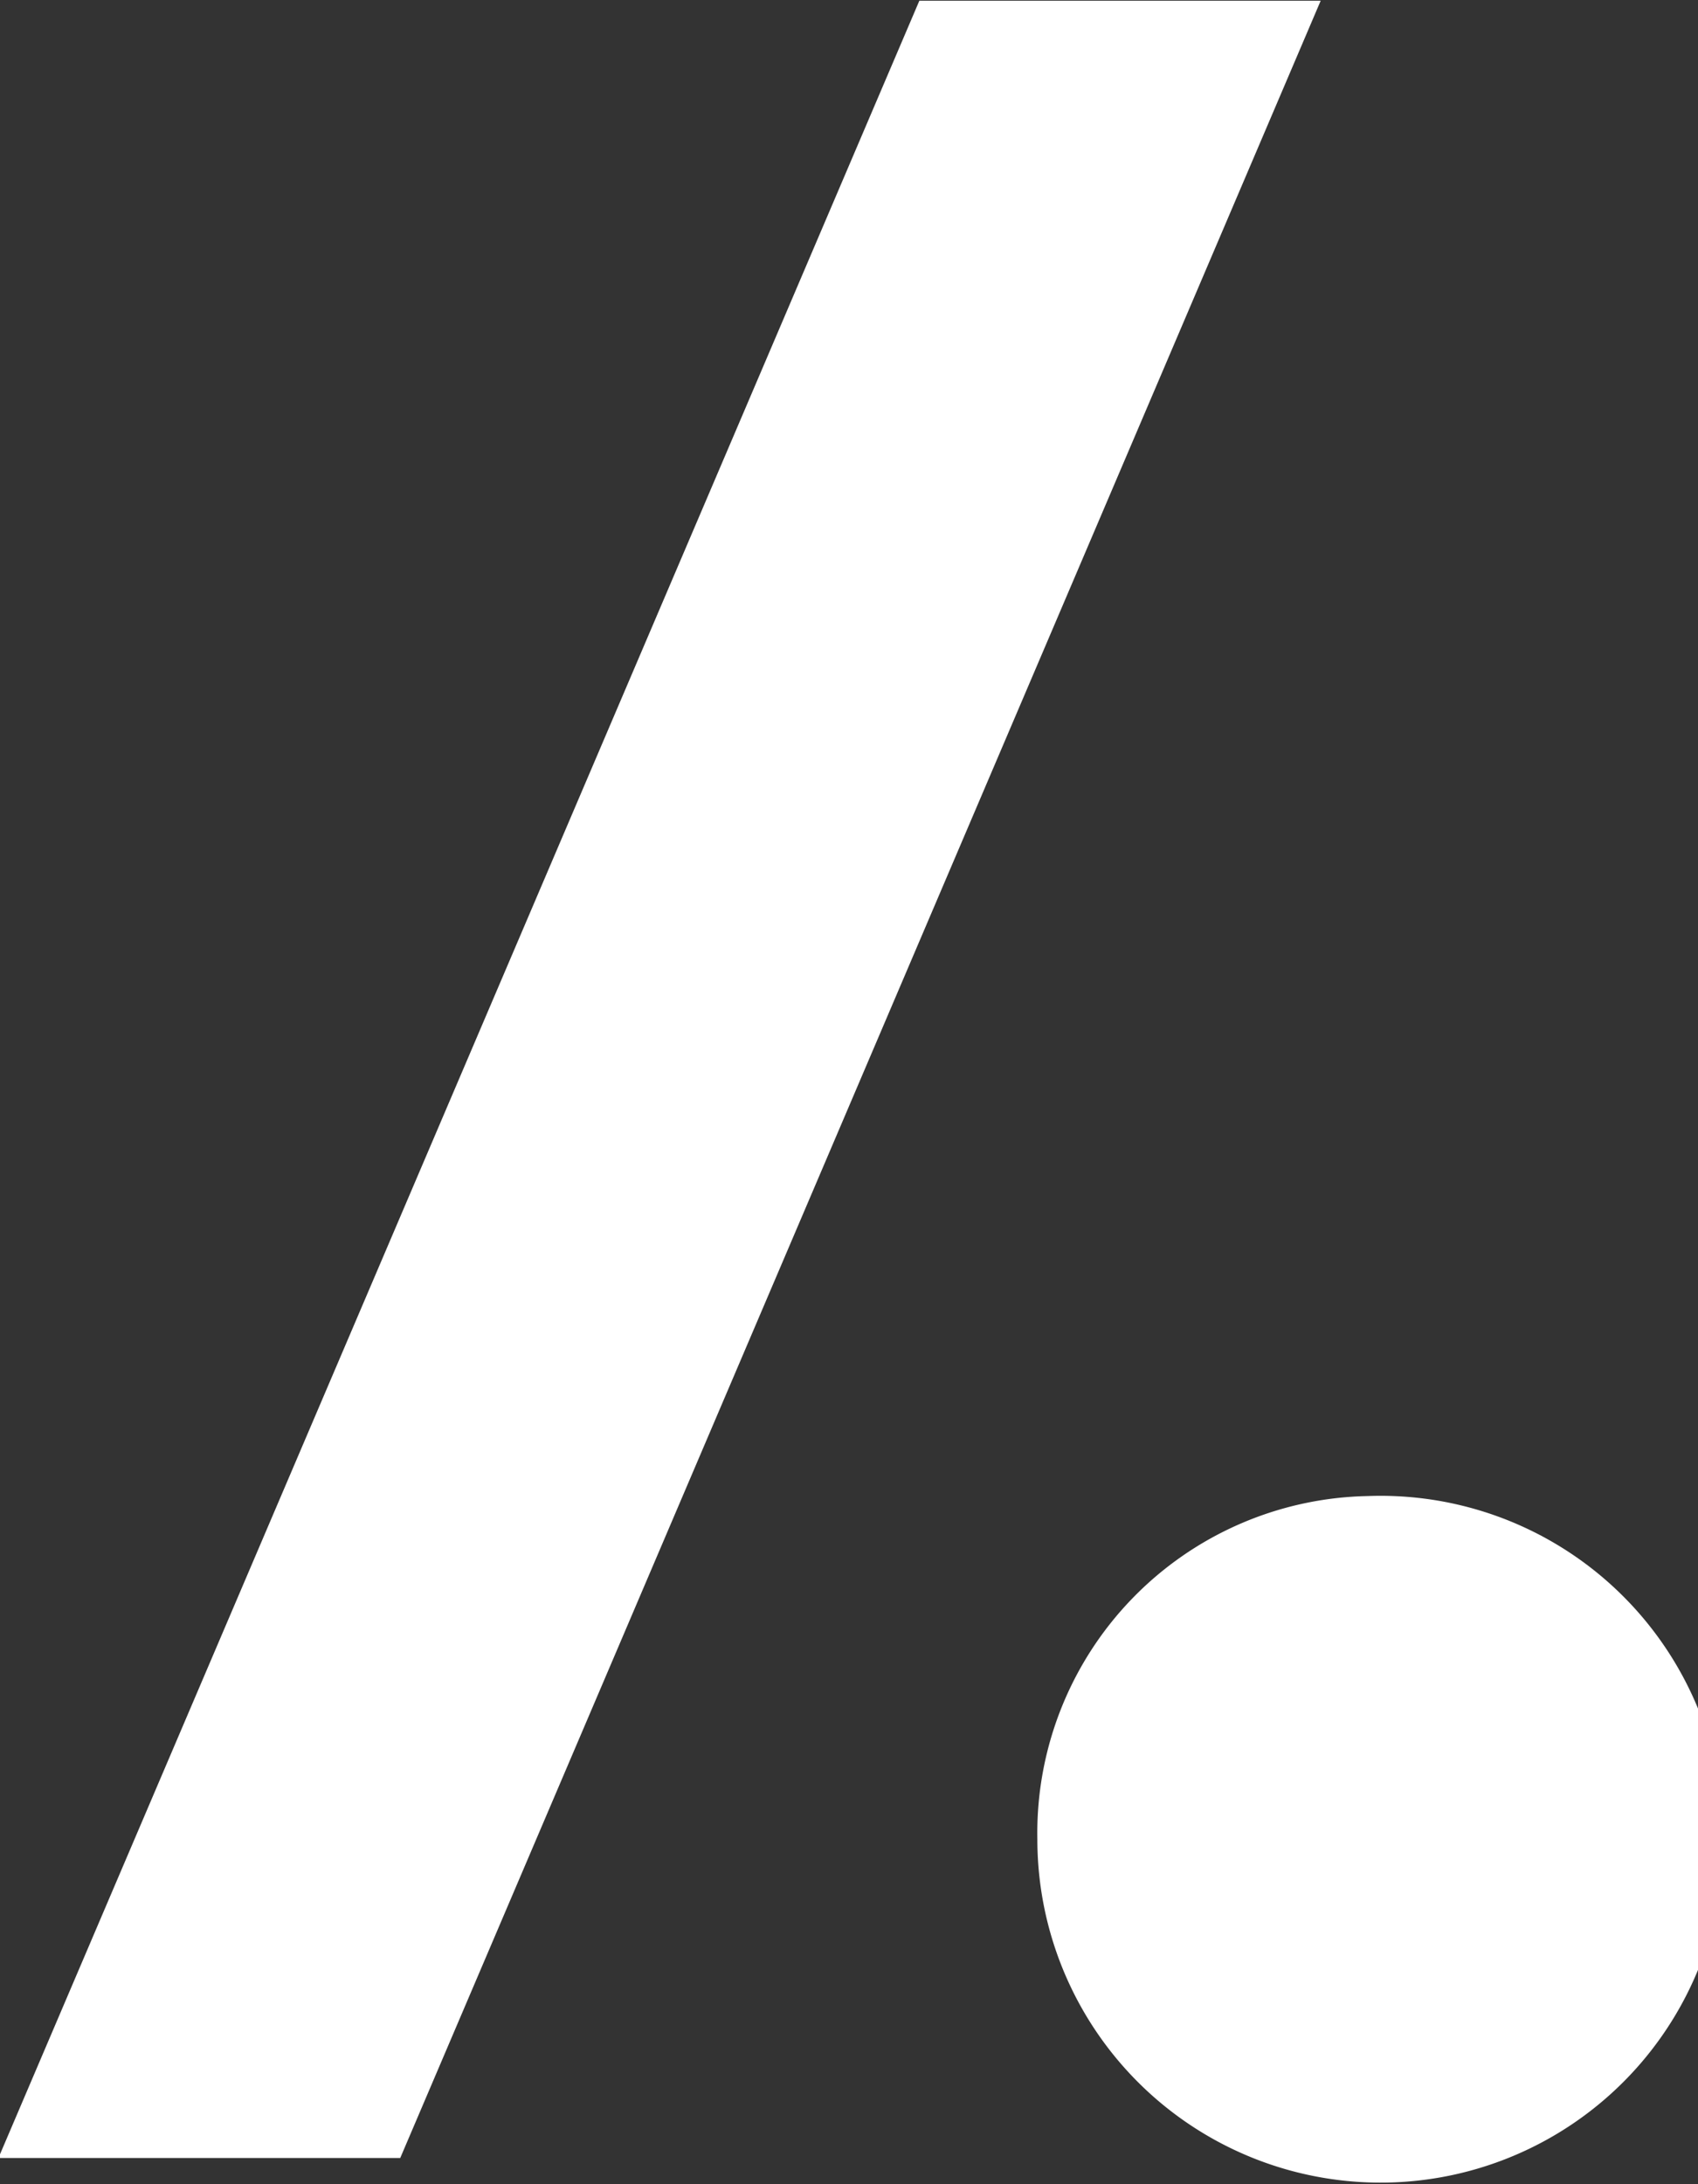 <svg xmlns="http://www.w3.org/2000/svg" width="14" height="18" viewBox="0 0 14 18">
  <rect x="0" y="0" width="14" height="18" fill="#333333" stroke="none"/>
  <defs>
    <style>
      .cls-1 {
        fill: #fff;
        fill-rule: evenodd;
      }
    </style>
  </defs>
  <path id="_18_slashdot" data-name="18_slashdot" class="cls-1" d="M500.987,95.784l7.593-17.778h3.309L504.3,95.784h-3.309Zm11.292-5.455a2.83,2.83,0,1,1-2.726,2.828A2.778,2.778,0,0,1,512.279,90.329Z" transform="translate(-501 -78)"/>
</svg>
